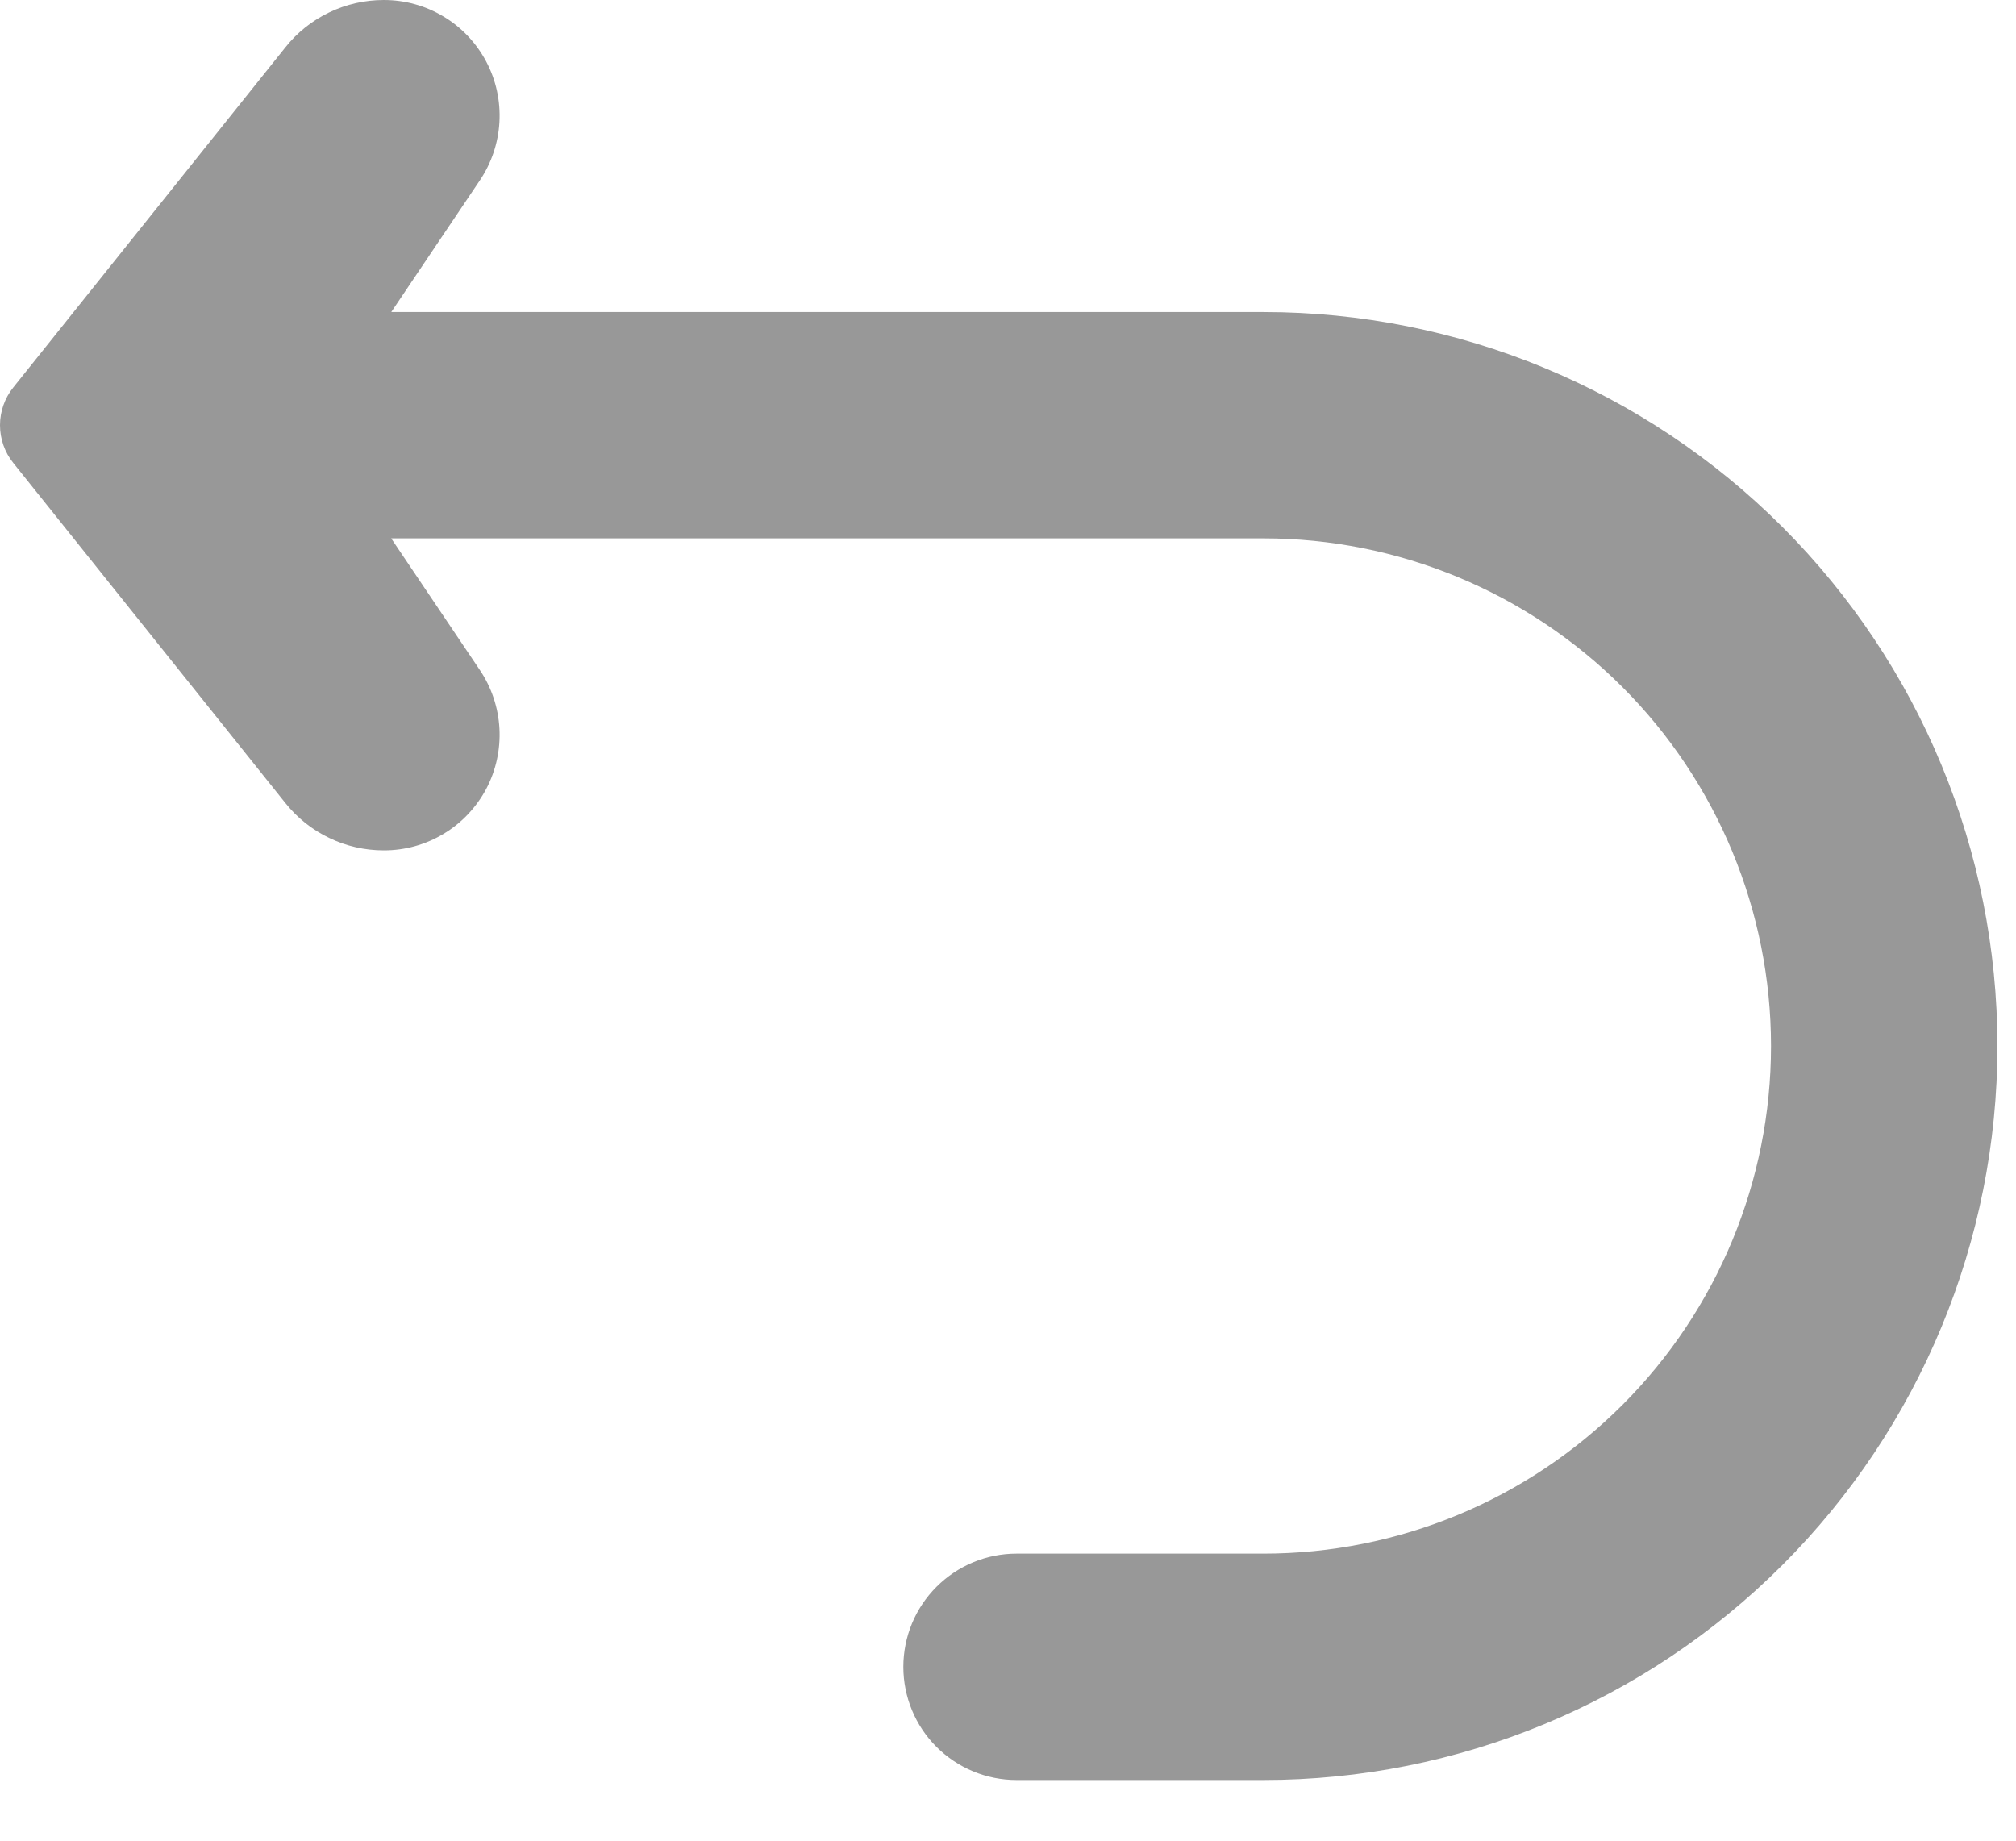 <svg width="23" height="21" viewBox="0 0 23 21" fill="none" xmlns="http://www.w3.org/2000/svg">
<path d="M14.414 3.56H4.464L5.473 2.06C5.607 1.862 5.685 1.63 5.698 1.391C5.711 1.152 5.659 0.913 5.547 0.702C5.434 0.49 5.267 0.312 5.061 0.189C4.856 0.065 4.621 -1.12428e-05 4.381 3.49873e-09H4.378C4.163 -1.50386e-05 3.95 0.048 3.755 0.142C3.561 0.235 3.39 0.371 3.256 0.54L0.151 4.421C0.053 4.543 0 4.695 0 4.851C0 5.007 0.053 5.159 0.151 5.281L3.256 9.162C3.391 9.331 3.561 9.467 3.756 9.56C3.95 9.654 4.163 9.702 4.379 9.702H4.381C4.621 9.702 4.856 9.637 5.061 9.513C5.267 9.39 5.434 9.212 5.547 9.001C5.659 8.789 5.711 8.55 5.698 8.311C5.685 8.072 5.607 7.84 5.473 7.642L4.463 6.142H14.414C15.95 6.142 17.423 6.752 18.509 7.838C19.595 8.925 20.205 10.398 20.205 11.934C20.205 13.47 19.595 14.943 18.509 16.029C17.423 17.115 15.95 17.725 14.414 17.725H11.597C11.255 17.725 10.927 17.861 10.684 18.104C10.442 18.346 10.306 18.674 10.306 19.017C10.306 19.359 10.442 19.688 10.684 19.93C10.927 20.172 11.255 20.308 11.597 20.308H14.414C16.635 20.308 18.765 19.426 20.335 17.855C21.905 16.285 22.788 14.155 22.788 11.934C22.788 9.713 21.905 7.583 20.335 6.012C18.765 4.442 16.635 3.56 14.414 3.56Z" fill="#989898"/>
</svg>
